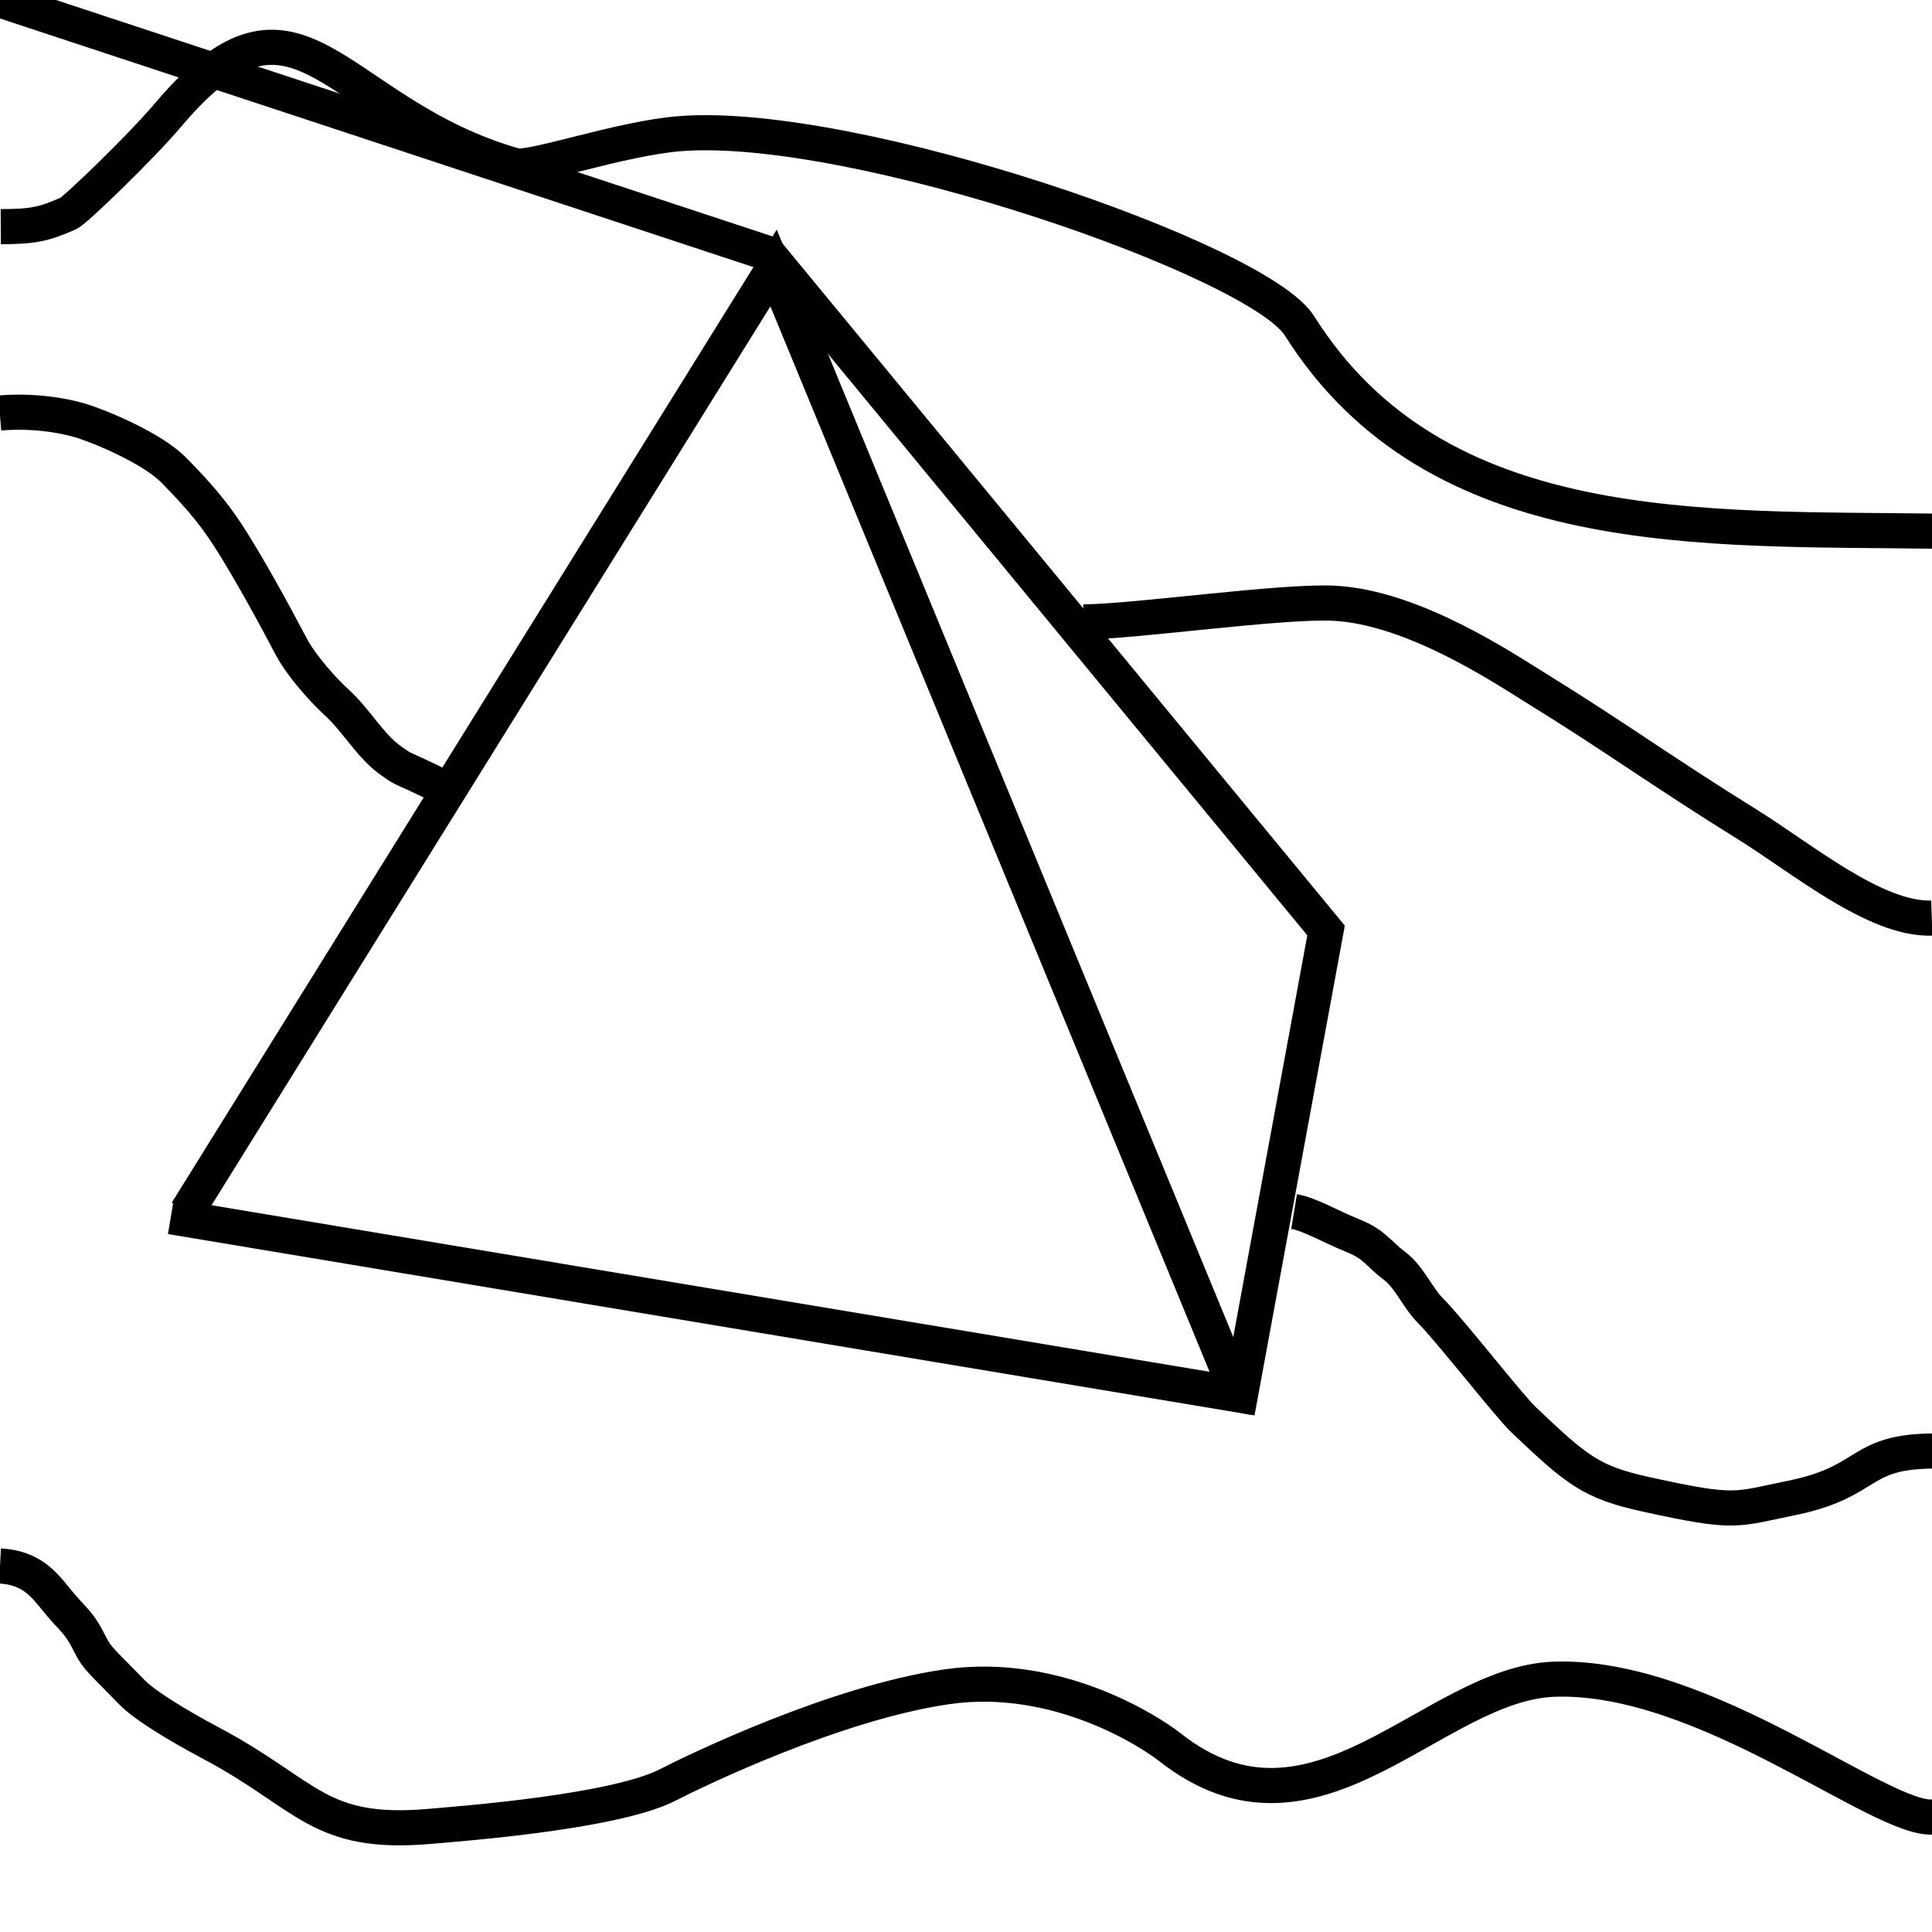 <?xml version="1.0" encoding="UTF-8" standalone="no"?>
<svg
   xmlns:dc="http://purl.org/dc/elements/1.1/"
   xmlns:cc="http://creativecommons.org/ns#"
   xmlns:rdf="http://www.w3.org/1999/02/22-rdf-syntax-ns#"
   xmlns:svg="http://www.w3.org/2000/svg"
   xmlns="http://www.w3.org/2000/svg"
   xmlns:sodipodi="http://sodipodi.sourceforge.net/DTD/sodipodi-0.dtd"
   xmlns:inkscape="http://www.inkscape.org/namespaces/inkscape"
   enable-background="new 0 0 55 55"
   height="55px"
   version="1.1"
   viewBox="0 0 55 55"
   width="55px"
   x="0px"
   xml:space="preserve"
   y="0px"
   id="svg2"
   sodipodi:version="0.32"
   inkscape:version="0.46"
   sodipodi:docname="activity-dune.svg"
   inkscape:output_extension="org.inkscape.output.svg.inkscape"><defs
   id="defs16"><inkscape:perspective
     sodipodi:type="inkscape:persp3d"
     inkscape:vp_x="0 : 27.5 : 1"
     inkscape:vp_y="0 : 1000 : 0"
     inkscape:vp_z="55 : 27.5 : 1"
     inkscape:persp3d-origin="27.5 : 18.333333 : 1"
     id="perspective20" /></defs><sodipodi:namedview
   inkscape:window-height="687"
   inkscape:window-width="604"
   inkscape:pageshadow="2"
   inkscape:pageopacity="0.0"
   guidetolerance="10.0"
   gridtolerance="10.0"
   objecttolerance="10.0"
   borderopacity="1.0"
   bordercolor="#666666"
   pagecolor="#ffffff"
   id="base"
   showgrid="false"
   inkscape:zoom="1"
   inkscape:cx="7.6662637"
   inkscape:cy="28.903755"
   inkscape:window-x="62"
   inkscape:window-y="23"
   inkscape:current-layer="svg2" />
  
  
  
<path
   style="fill:none;fill-rule:evenodd;stroke:#000000;stroke-width:1px;stroke-linecap:butt;stroke-linejoin:miter;stroke-opacity:1"
   d="M 5.316,34.499 L 22.022,7.629 L 35.219,39.644"
   id="path2409"
   sodipodi:nodetypes="ccc" /><path
   style="fill:none;fill-rule:evenodd;stroke:#000000;stroke-width:1.014px;stroke-linecap:butt;stroke-linejoin:miter;stroke-opacity:1"
   d="M 4.865,34.631 L 35.692,39.776"
   id="path2411"
   sodipodi:nodetypes="cc" /><path
   style="fill:none;fill-rule:evenodd;stroke:#000000;stroke-width:1px;stroke-linecap:butt;stroke-linejoin:miter;stroke-opacity:1"
   d="M 21.873,7.218 C nan,nan nan,nan 38.062,26.902"
   id="path2392"
   sodipodi:nodetypes="cc" /><path
   style="fill:none;fill-rule:evenodd;stroke:#000000;stroke-width:1px;stroke-linecap:butt;stroke-linejoin:miter;stroke-opacity:1"
   d="M 37.786,26.295 L 35.222,40.204"
   id="path2394"
   sodipodi:nodetypes="cc" /><path
   style="fill:none;fill-rule:evenodd;stroke:#000000;stroke-width:1px;stroke-linecap:butt;stroke-linejoin:miter;stroke-opacity:1"
   d="M 21.876,7.232 L 37.905,26.677"
   id="path2412"
   sodipodi:nodetypes="cc" /><path
   style="fill:none;fill-rule:evenodd;stroke:#000000;stroke-width:1px;stroke-linecap:butt;stroke-linejoin:miter;stroke-opacity:1"
   d="M 0.022,6.453 C 0.94,6.448 1.241,6.39 1.953,6.073 C 2.139,5.99 3.995,4.207 4.785,3.272 C 8.525,-1.149 9.445,3.222 14.66,4.715 C 15.106,4.843 17.66,3.935 19.369,3.804 C 24.342,3.421 35.817,7.407 36.992,9.273 C 40.89,15.465 48.512,15.026 55.146,15.122"
   id="path2432"
   sodipodi:nodetypes="csssssc" /><path
   style="fill:none;fill-rule:evenodd;stroke:#000000;stroke-width:1px;stroke-linecap:butt;stroke-linejoin:miter;stroke-opacity:1"
   d="M -0.007,11.757 C 0.885,11.682 1.73,11.806 2.279,11.969 C 2.834,12.134 4.317,12.75 4.937,13.375 C 5.811,14.254 6.217,14.802 6.608,15.425 C 7.161,16.305 7.815,17.503 8.28,18.388 C 8.591,18.982 9.259,19.701 9.571,19.983 C 10.154,20.512 10.533,21.233 11.128,21.654 C 11.589,21.98 11.263,21.749 12.609,22.414"
   id="path2434"
   sodipodi:nodetypes="cssssssc" /><path
   style="fill:none;fill-rule:evenodd;stroke:#000000;stroke-width:1px;stroke-linecap:butt;stroke-linejoin:miter;stroke-opacity:1"
   d="M 30.839,17.704 C 32.252,17.704 36.485,17.096 37.979,17.173 C 40.24,17.288 42.829,19.033 43.752,19.603 C 45.984,20.981 47.226,21.905 49.753,23.477 C 51.321,24.452 53.389,26.189 54.994,26.136"
   id="path2438"
   sodipodi:nodetypes="csssc" /><path
   style="fill:none;fill-rule:evenodd;stroke:#000000;stroke-width:1px;stroke-linecap:butt;stroke-linejoin:miter;stroke-opacity:1"
   d="M 36.84,34.491 C 37.283,34.564 37.889,34.926 38.511,35.175 C 39.141,35.427 39.219,35.675 39.695,36.033 C 40.124,36.355 40.355,36.942 40.714,37.302 C 41.271,37.859 42.954,40.019 43.372,40.416 C 44.884,41.851 45.286,42.197 46.867,42.543 C 49.466,43.111 49.358,42.978 51.12,42.619 C 53.279,42.147 52.892,41.31 55.089,41.307"
   id="path2444"
   sodipodi:nodetypes="cssssscc" /><path
   style="fill:none;fill-rule:evenodd;stroke:#000000;stroke-width:1px;stroke-linecap:butt;stroke-linejoin:miter;stroke-opacity:1"
   d="M 0,44.58 C 0.89,44.628 1.25,45.101 1.611,45.547 C 2.101,46.151 2.224,46.127 2.578,46.836 C 2.763,47.205 2.874,47.271 3.76,48.179 C 4.243,48.674 5.639,49.429 6.016,49.629 C 8.776,51.093 9.055,52.272 12.246,51.992 C 13.161,51.912 17.505,51.586 19.014,50.811 C 19.801,50.406 23.795,48.471 26.963,48.018 C 30.129,47.565 32.79,49.333 33.301,49.736 C 37.442,53.007 40.783,47.916 44.258,47.803 C 48.564,47.665 53.589,51.885 55.054,51.724"
   id="path2448"
   sodipodi:nodetypes="csssssssssc" /></svg>